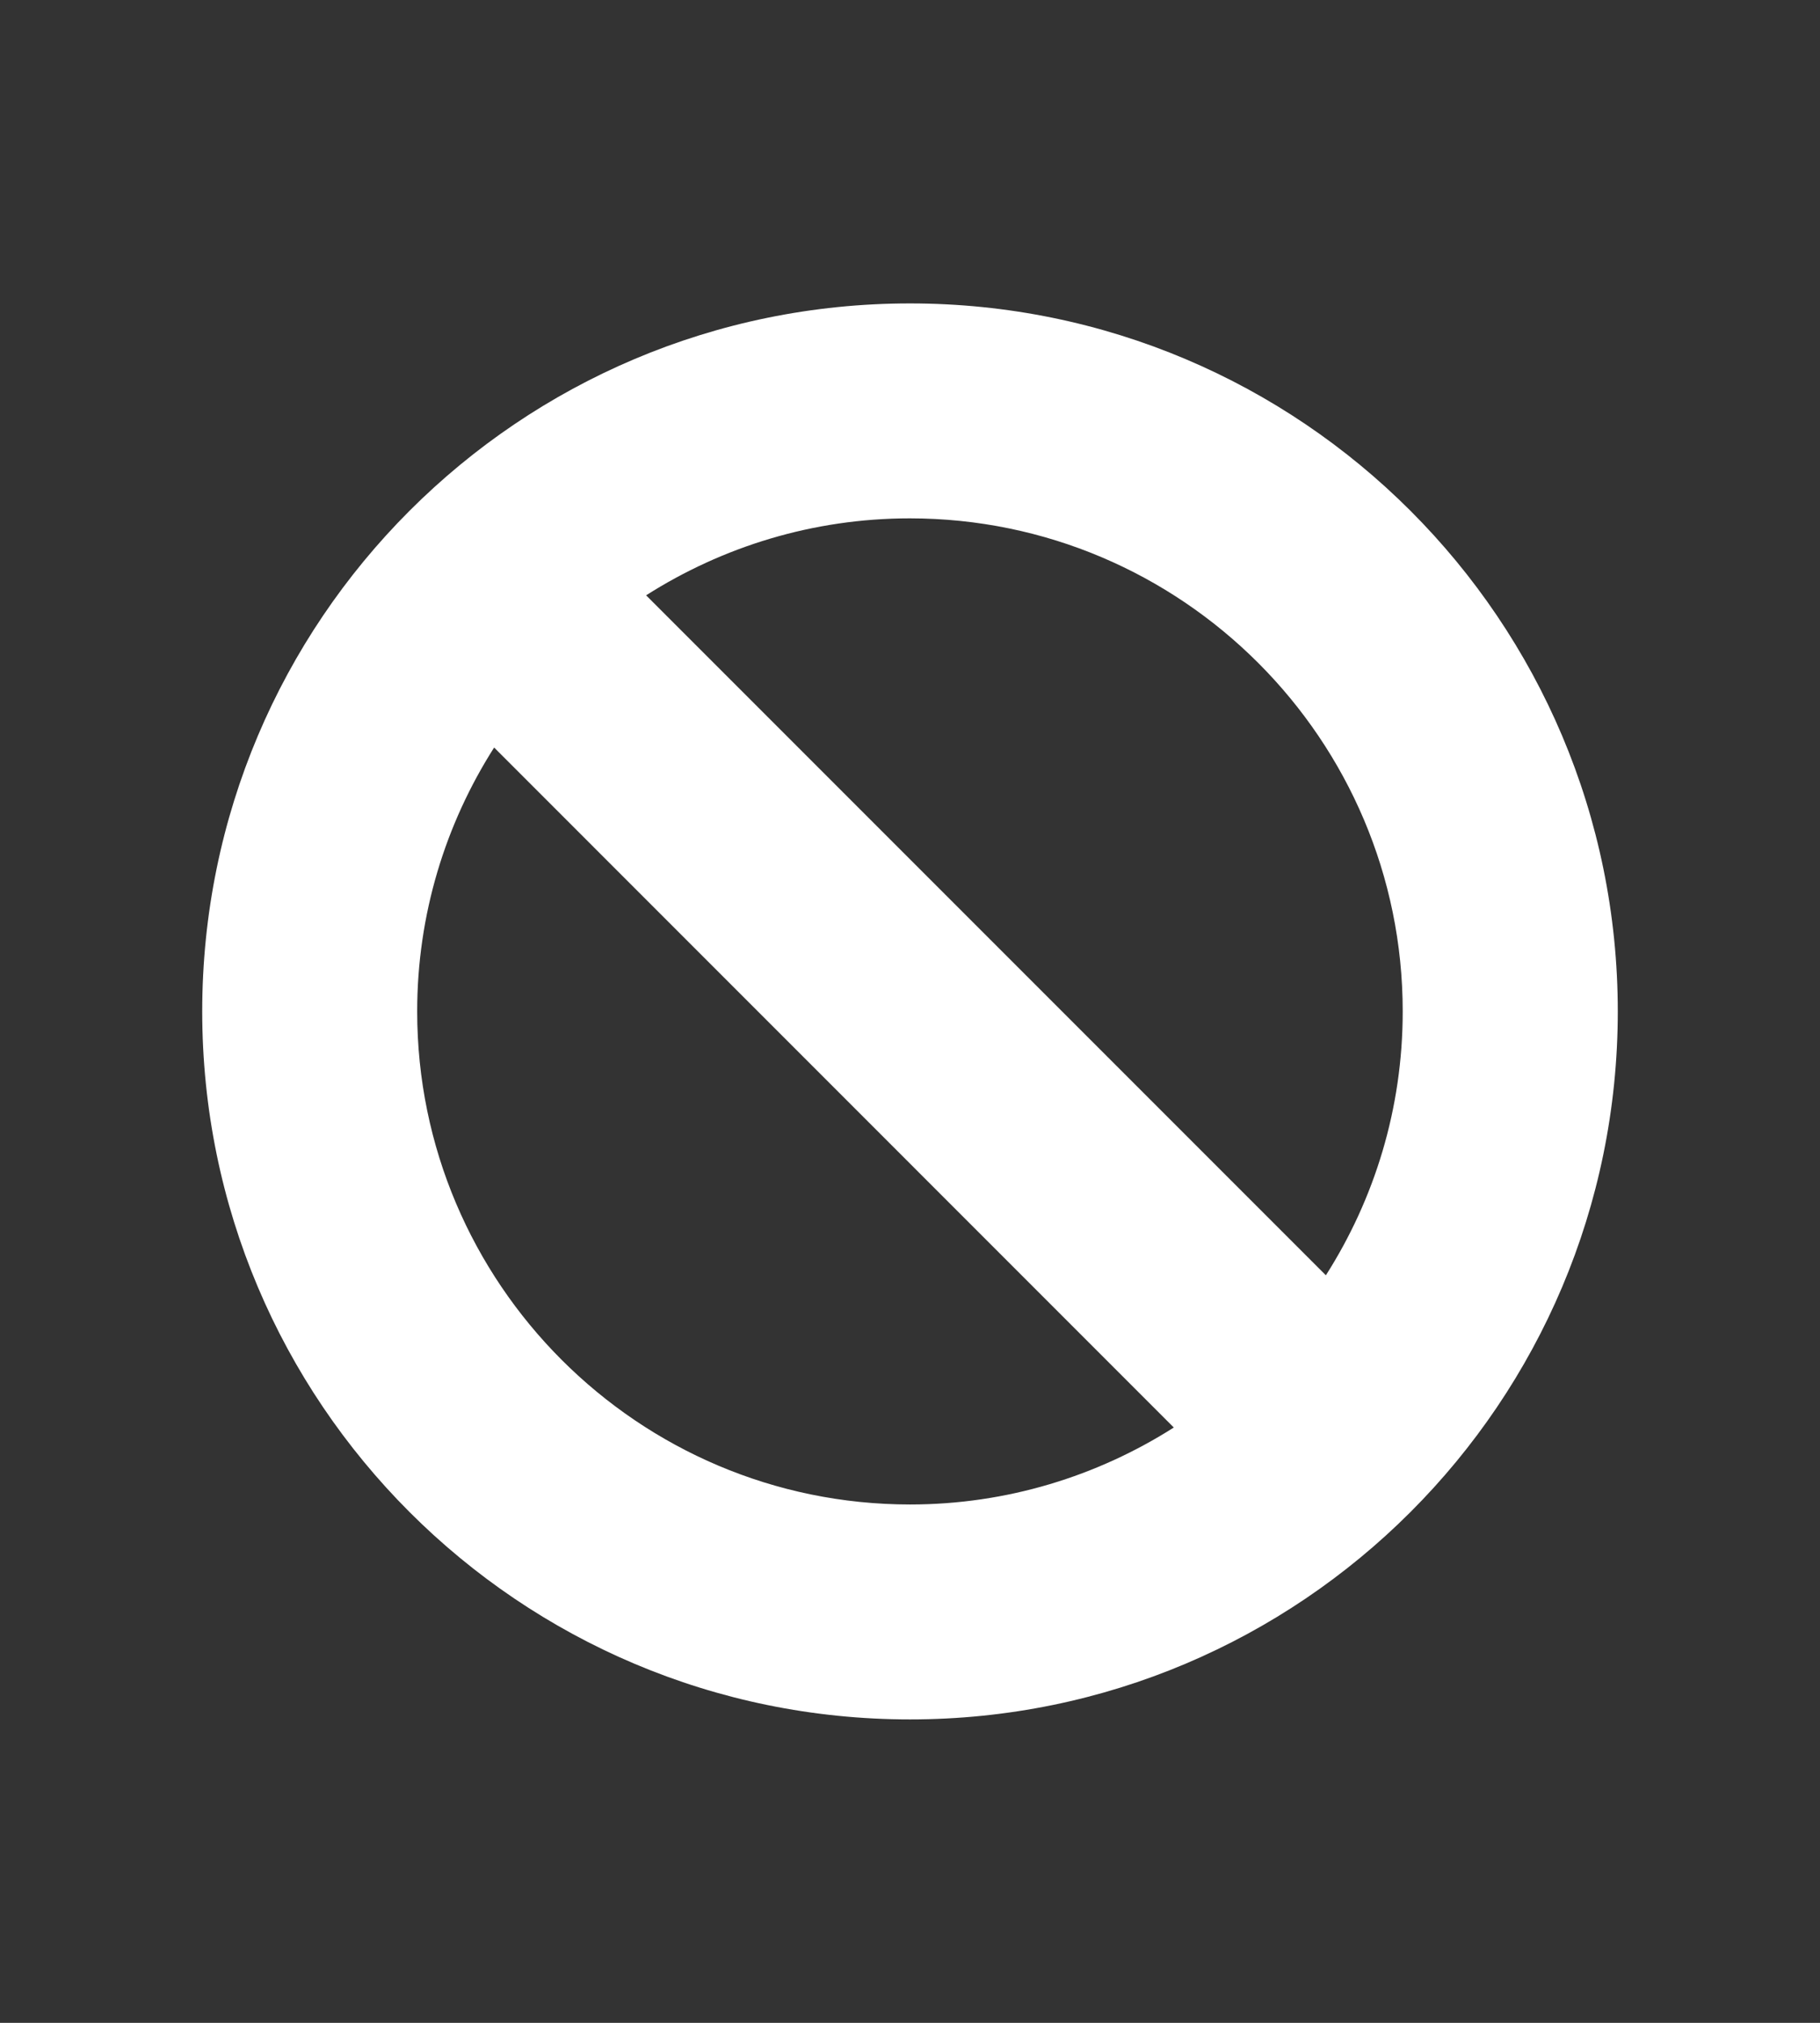 <?xml version="1.0" encoding="utf-8"?>
<!-- Generator: Adobe Illustrator 16.0.0, SVG Export Plug-In . SVG Version: 6.00 Build 0)  -->
<!DOCTYPE svg PUBLIC "-//W3C//DTD SVG 1.1//EN" "http://www.w3.org/Graphics/SVG/1.1/DTD/svg11.dtd">
<svg version="1.1" id="Layer_12" xmlns="http://www.w3.org/2000/svg" xmlns:xlink="http://www.w3.org/1999/xlink" x="0px" y="0px"
	 width="18px" height="20px" viewBox="5.5 5.5 18 20" enable-background="new 5.5 5.5 18 20" xml:space="preserve">
<rect x="5.5" y="5.5" width="18" height="20" fill="#333333" stroke="none"/>
<path fill-rule="evenodd" clip-rule="evenodd" fill="#FFFFFF" d="M14.5,8.5c-3.866,0-7,3.134-7,7s3.134,7,7,7s7-3.134,7-7
	S18.366,8.5,14.5,8.5z M19.373,15.5c0,0.96-0.279,1.854-0.76,2.609l-6.723-6.723c0.755-0.48,1.65-0.761,2.609-0.761
	C17.188,10.626,19.373,12.812,19.373,15.5z M9.626,15.5c0-0.959,0.28-1.854,0.761-2.609l6.722,6.723
	c-0.755,0.48-1.65,0.761-2.609,0.761C11.812,20.374,9.626,18.188,9.626,15.5z"/>
</svg>
